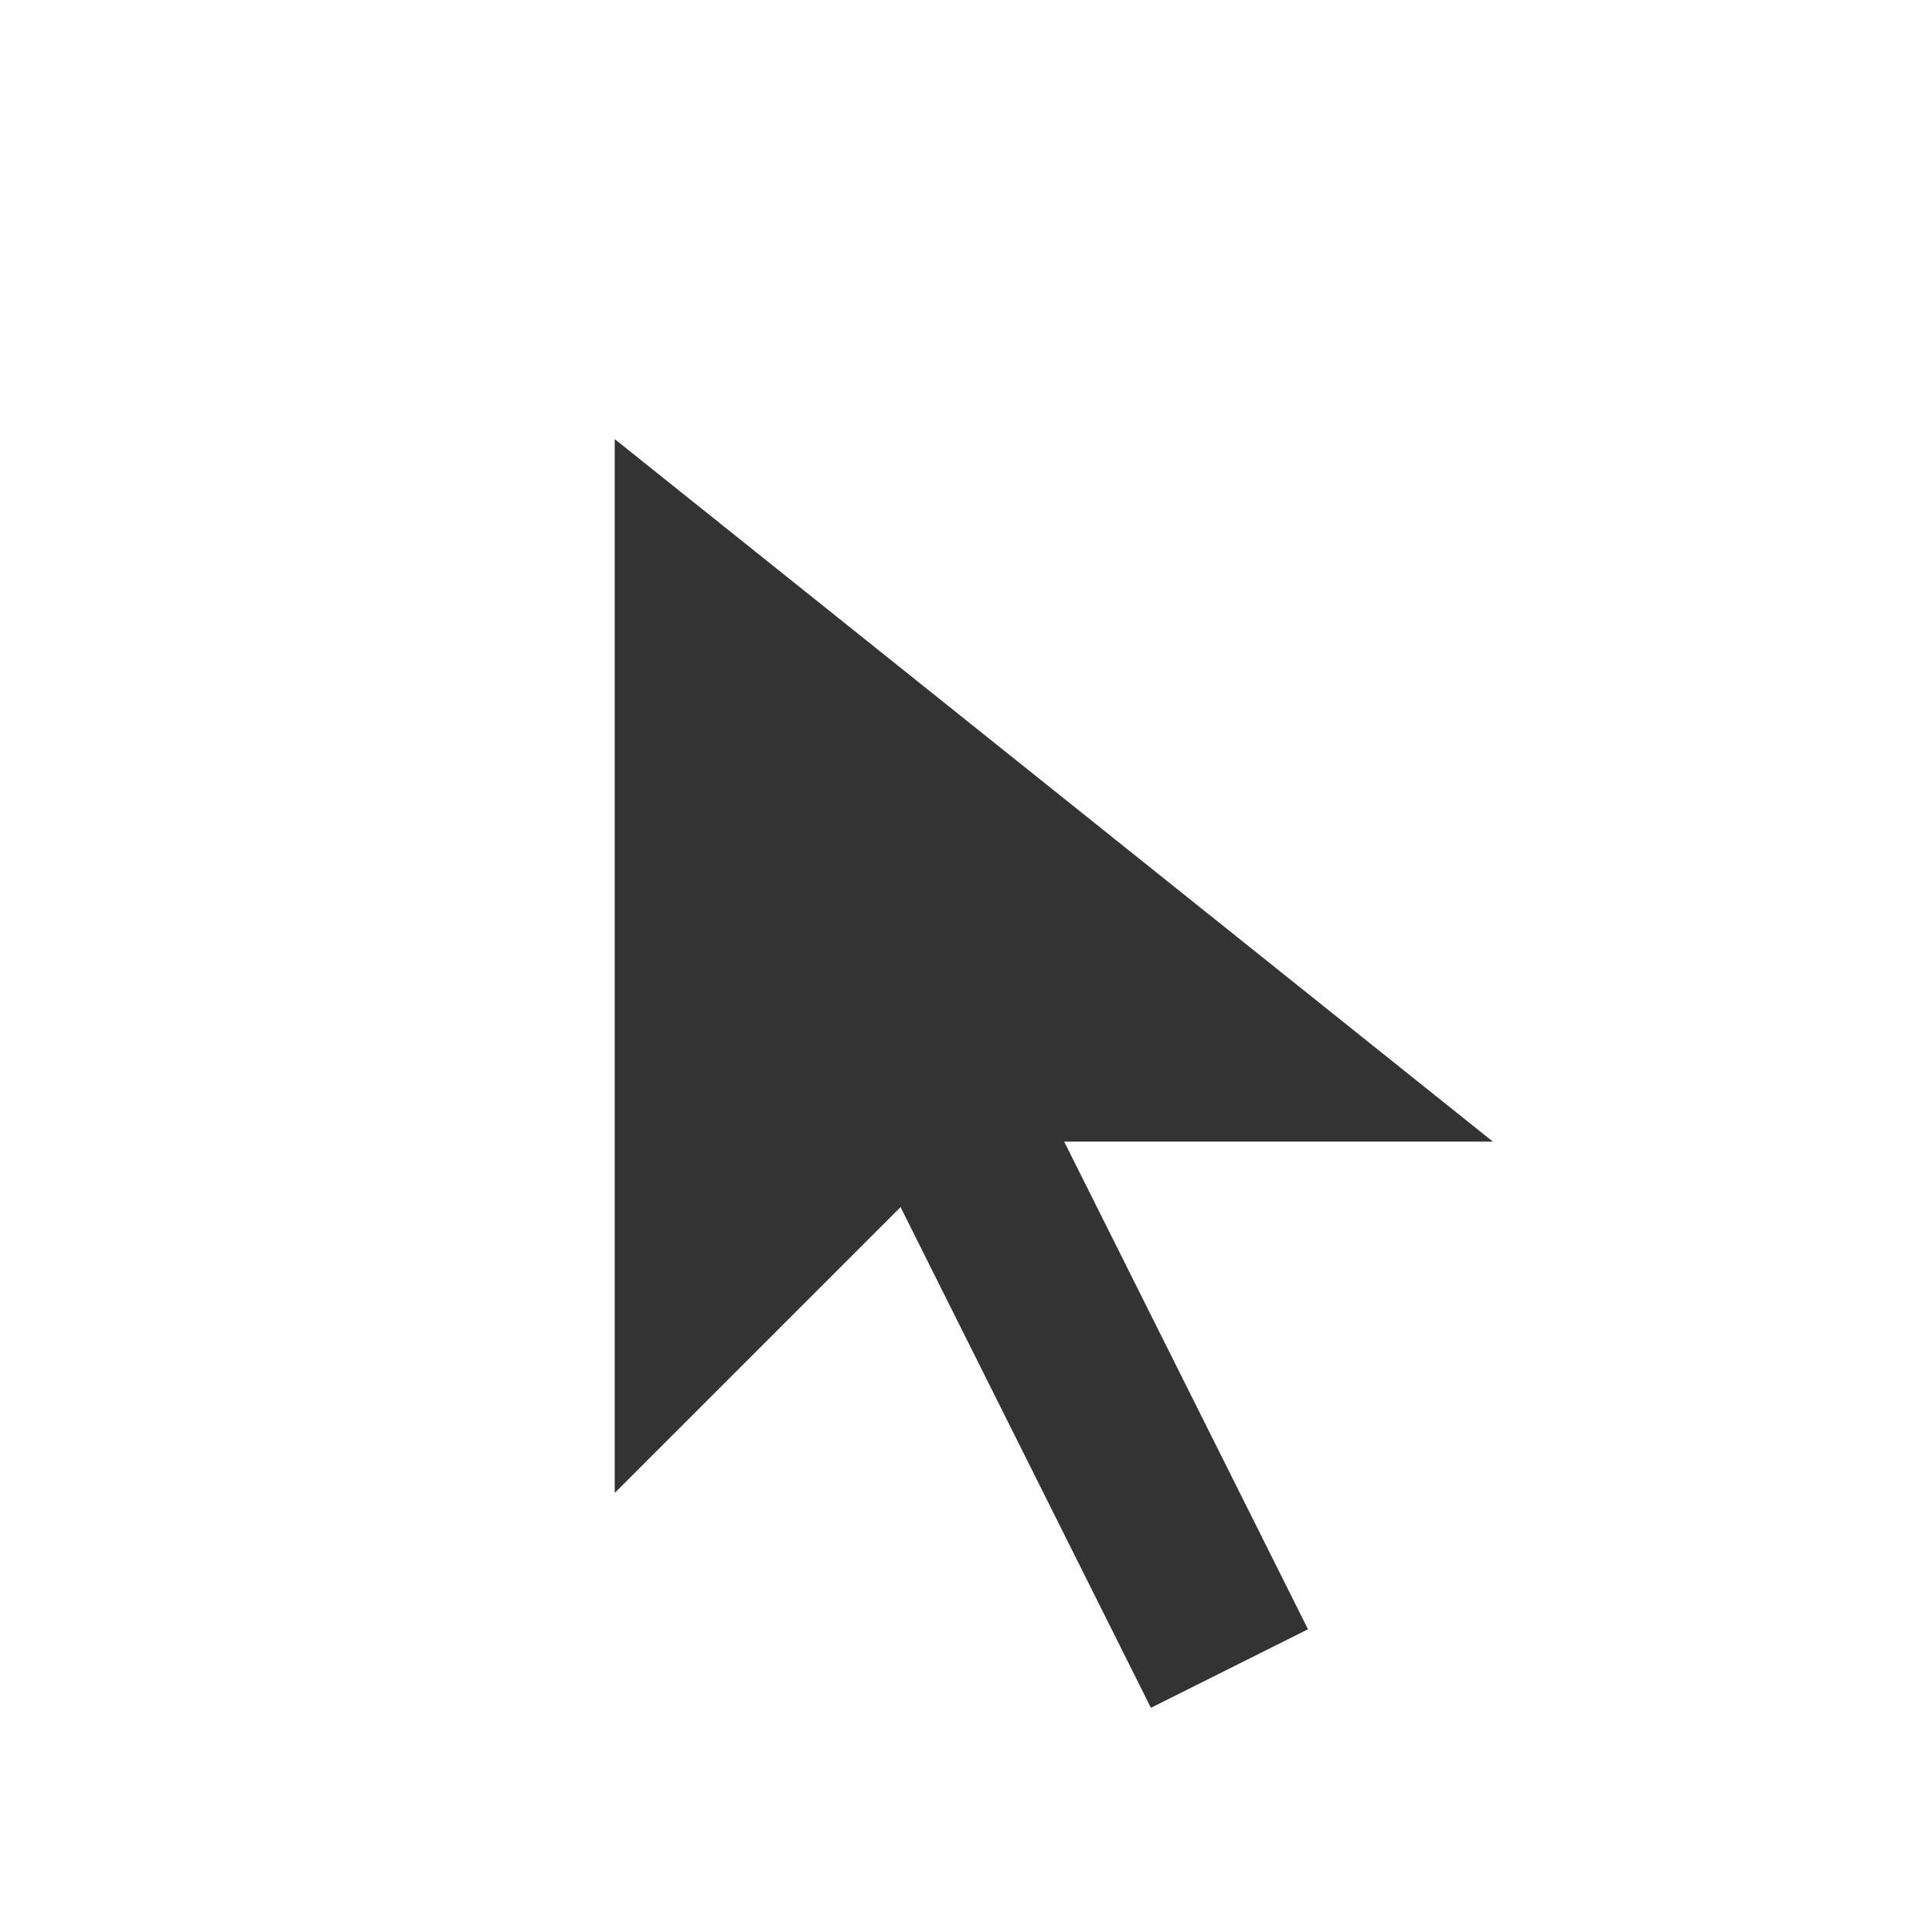 <svg xmlns="http://www.w3.org/2000/svg" version="1.1" width="22" height="22" >

    <path
       style="fill:#333333;fill-opacity:1;stroke:none"
       d="M 7,5 7,17 11,13 17,13 Z" />

    <line
       style="stroke:#333333;stroke-width:2;stroke-opacity:1"
       x1="10" y1="11" x2="14" y2="19" />
    
</svg>
